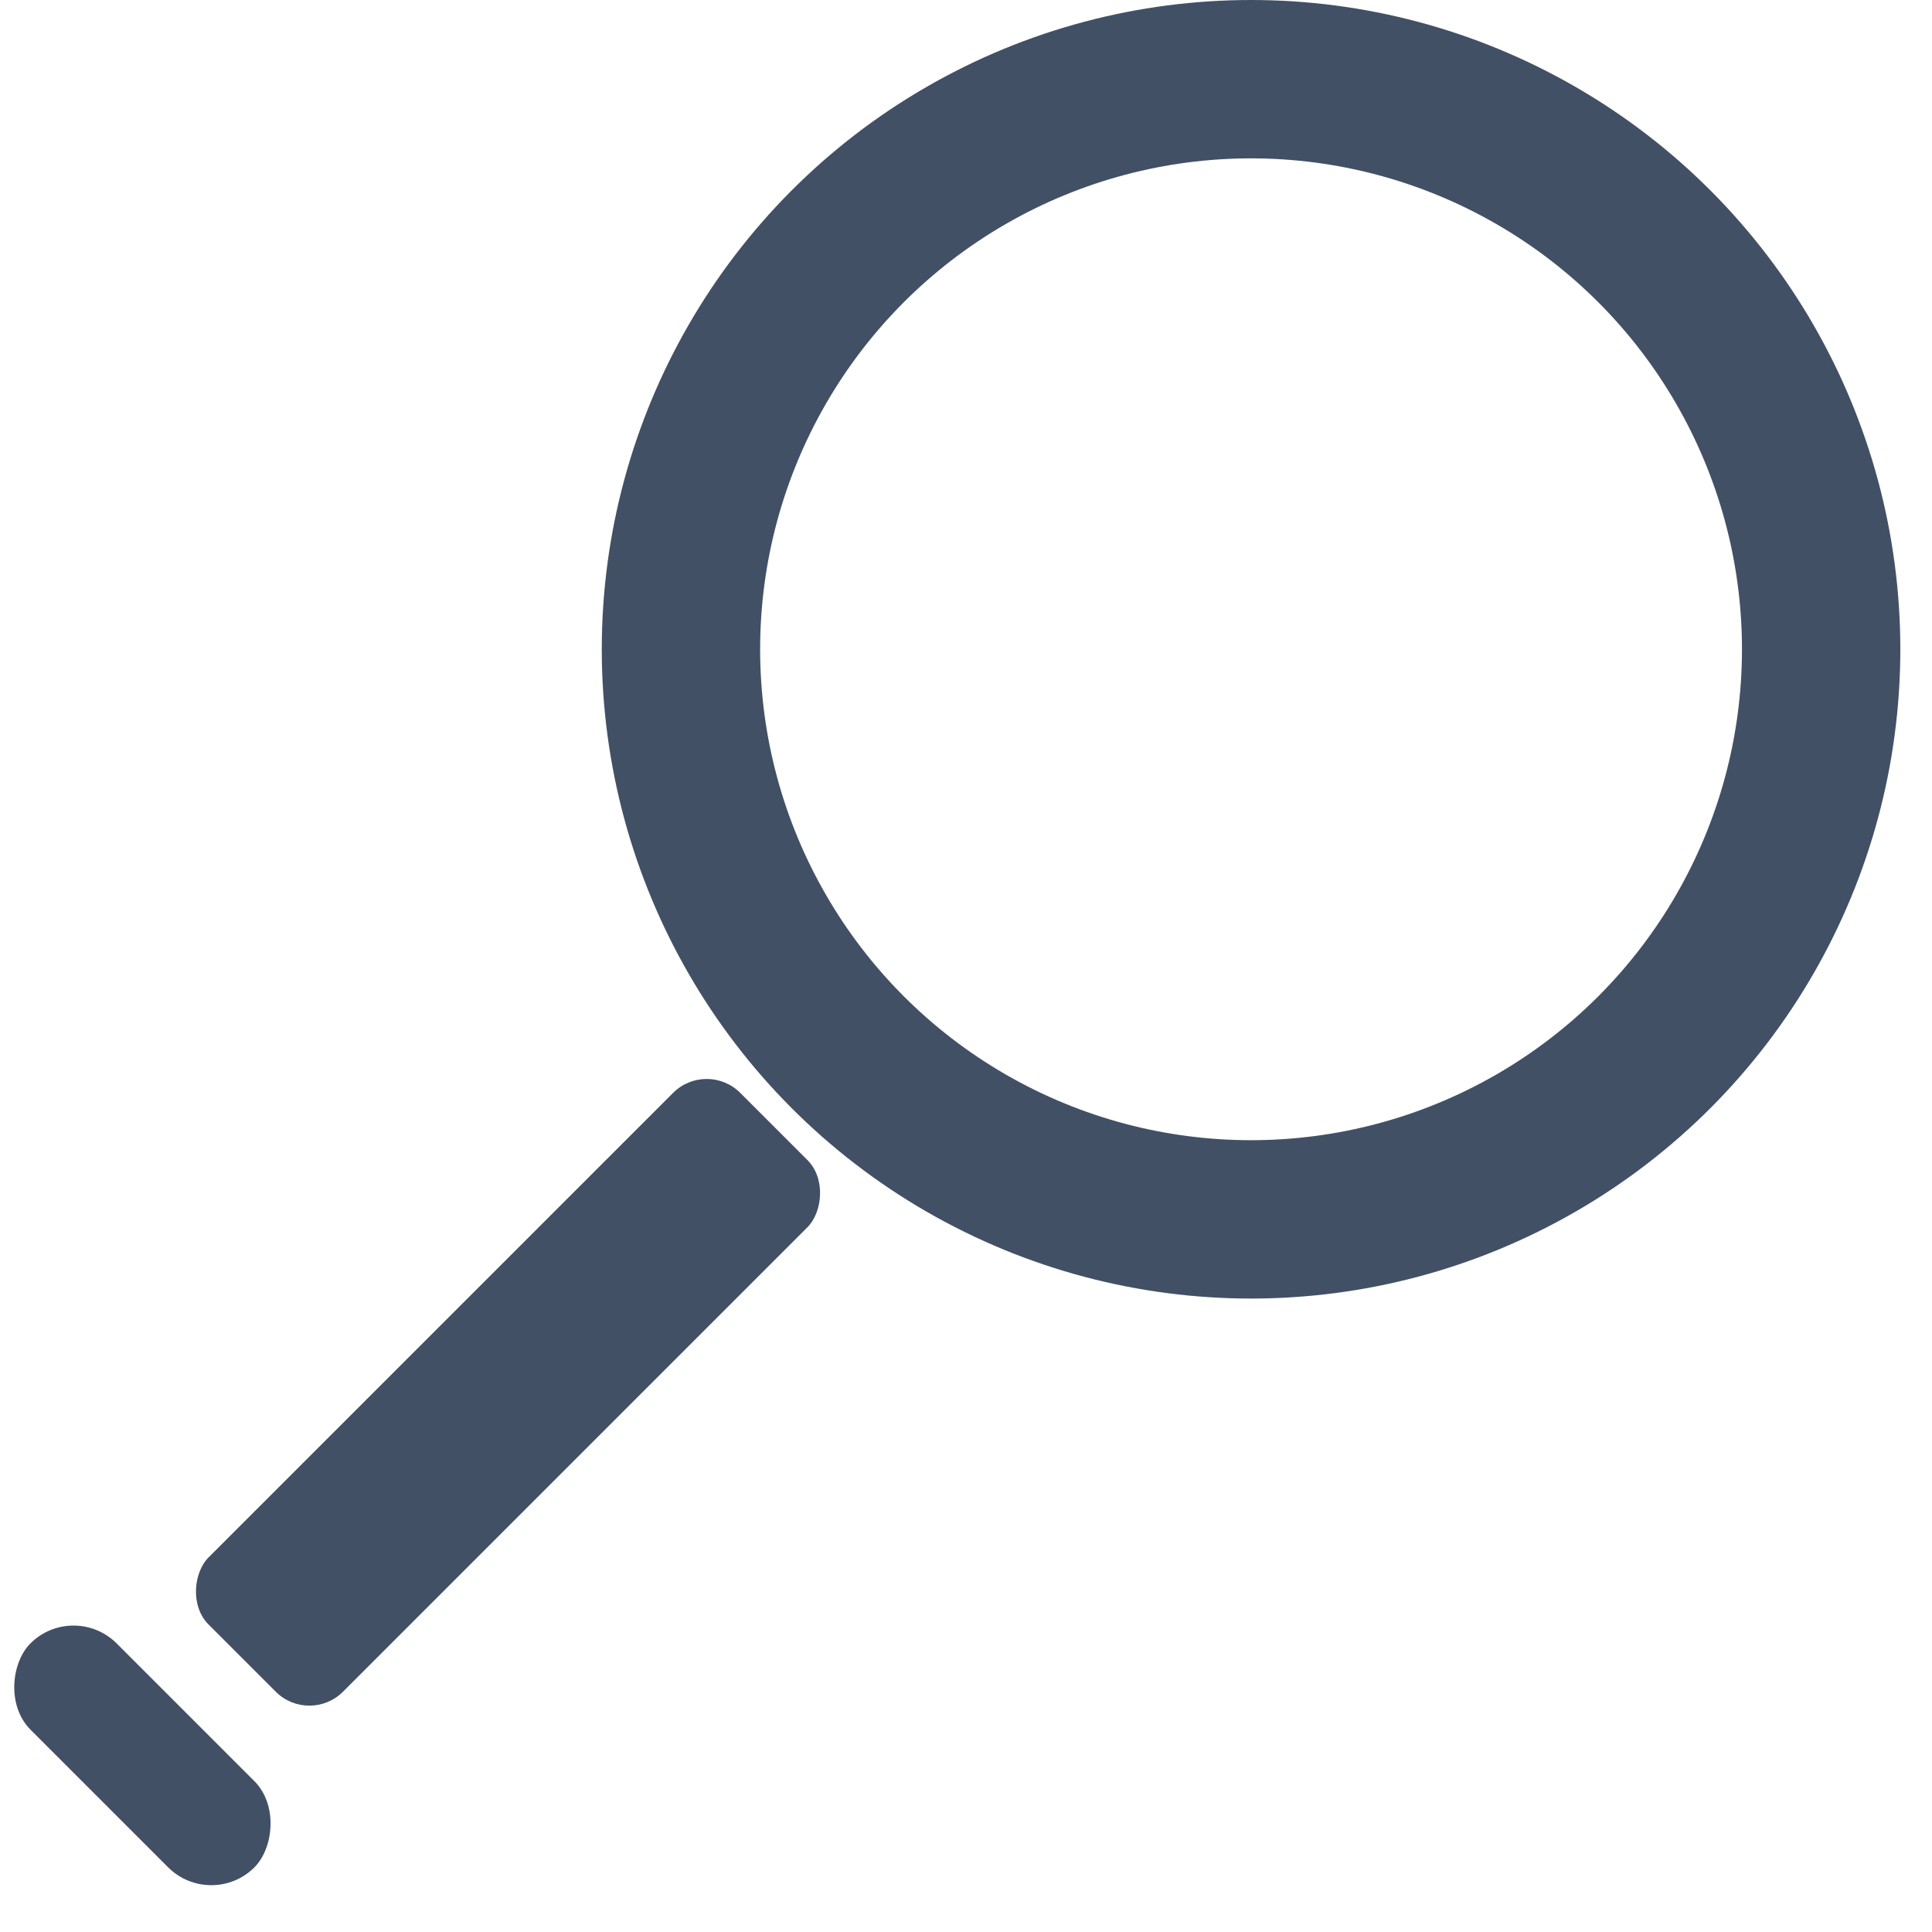 <?xml version="1.0" encoding="UTF-8"?>
<!-- Do not edit this file with editors other than draw.io -->
<!DOCTYPE svg PUBLIC "-//W3C//DTD SVG 1.1//EN" "http://www.w3.org/Graphics/SVG/1.1/DTD/svg11.dtd">
<svg xmlns="http://www.w3.org/2000/svg" xmlns:xlink="http://www.w3.org/1999/xlink" version="1.1" width="61px" height="61px" viewBox="-0.5 -0.5 61 61" content="&lt;mxfile host=&quot;app.diagrams.net&quot; modified=&quot;2023-07-26T16:37:29.077Z&quot; agent=&quot;Mozilla/5.0 (X11; Linux x86_64; rv:109.0) Gecko/20100101 Firefox/115.0&quot; version=&quot;21.6.5&quot; etag=&quot;zo7YNUKpp7T38qj3M4bB&quot; type=&quot;device&quot;&gt;&lt;diagram name=&quot;Page-1&quot; id=&quot;1Tvk5zl9oE0p4rBeeXRv&quot;&gt;xZVNc5swEIZ/DVcPIHDiq4nTXHryoWcNWoOmgmVk2eD++q6i5atOJu0kM7140KNdEM+7gyNRNMM3K7v6OyowURqrIRJPUZrmSUy/HtwCSB+2AVRWq4CSGRz1L2DIfdVFKzivCh2icbpbwxLbFkq3YtJa7NdlJzTrp3aygjtwLKW5pz+0cnWgQsTxvPECuqr50dn2kVsaOVZz6bmWCvsFEodIFBbRhatmKMB4eaOY0Pf8zu50Mgut+5uGNDRcpbnwy/G53G18W2ogsbTY97V2cOxk6Xd6ipZY7RpDq4Qu5bkLtk96ALr/vkPdOrCHKx3GK4+JnbB1z7LRxmf/AuYKTpeSNzjqJOV1gQYtAQUneTHOU23MSFts/akqK5WGuZjx2Vn8OeWTT2Qsi1LKa1c8kZY9SwDrYHhXZDLFQ3MN2ICzNyrhhu2WzY0zPa77xYTwmNeL2RiZ5JmspjvPqdEFB/d2iOLjEC1eWuVDeU3qgyDXotjn0nxwVyrPpS05ttzna9FJp7GldZZ/kdosXqkVibhTO34aVmo3j/nn5Wb/R24YzD9tzrLTr5Kbi02erUd3l2zy3Z3iN4aXFD9k/6yYlvMH7nVv8TchDr8B&lt;/diagram&gt;&lt;/mxfile&gt;"><defs/><g><ellipse cx="39" cy="20" rx="18" ry="18" fill="transparent" stroke="#425066" stroke-width="5" pointer-events="none"/><rect x="-1" y="53" width="10" height="3.85" rx="1.93" ry="1.93" fill="#425066" stroke="none" transform="rotate(45,4,54.92)" pointer-events="none"/><rect x="12.54" y="31.59" width="6" height="23.74" rx="1.5" ry="1.5" fill="#425066" stroke="none" transform="rotate(45,15.54,43.46)" pointer-events="none"/></g></svg>
